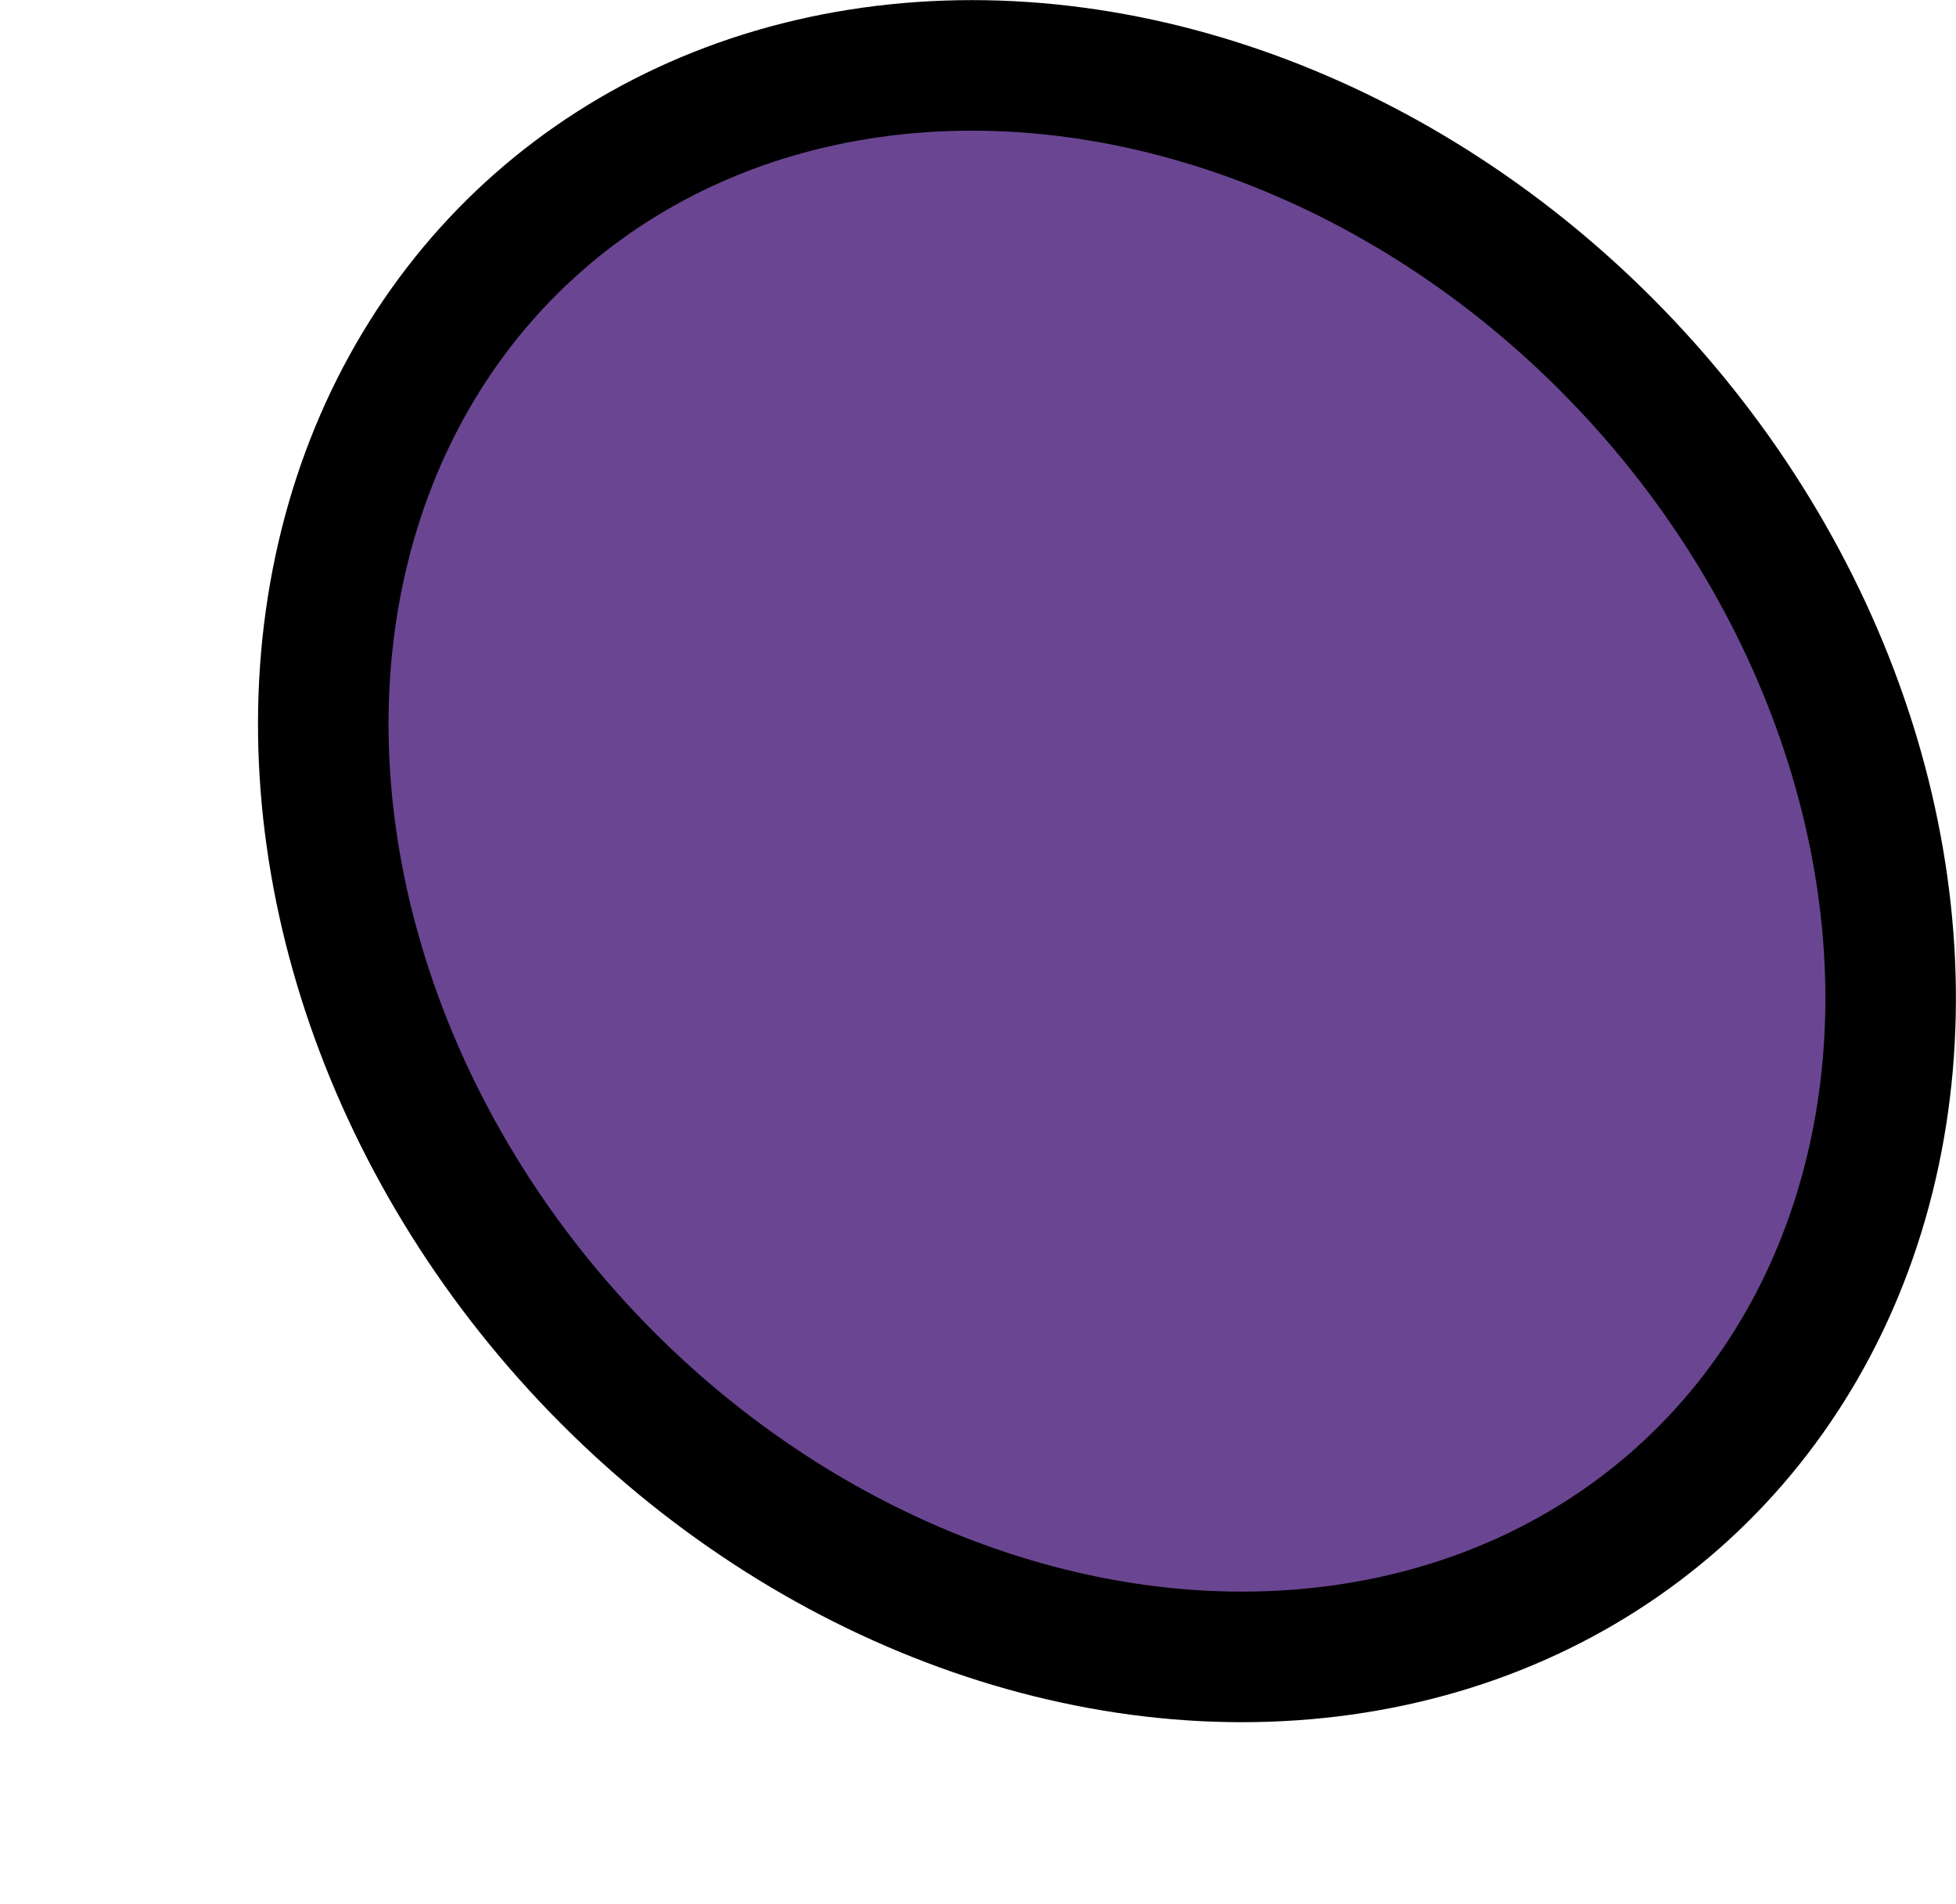 <?xml version="1.0" encoding="UTF-8"?>
    <svg id="Layer_2" xmlns="http://www.w3.org/2000/svg" viewBox="0 0 179.82 175">
    <defs>
        <style>.cls-1{fill:#fff;}.cls-1,.cls-2{stroke:#000;stroke-miterlimit:10;stroke-width:12px;}.cls-2{fill:#6a4692;}</style>
    </defs>
    <g id="Layer_1-2">
        <ellipse class="cls-2" cx="101.77" cy="79.15" rx="66.02" ry="78.62" transform="translate(-26.74 89.55) rotate(-42.5)"/>
    </g>
</svg>